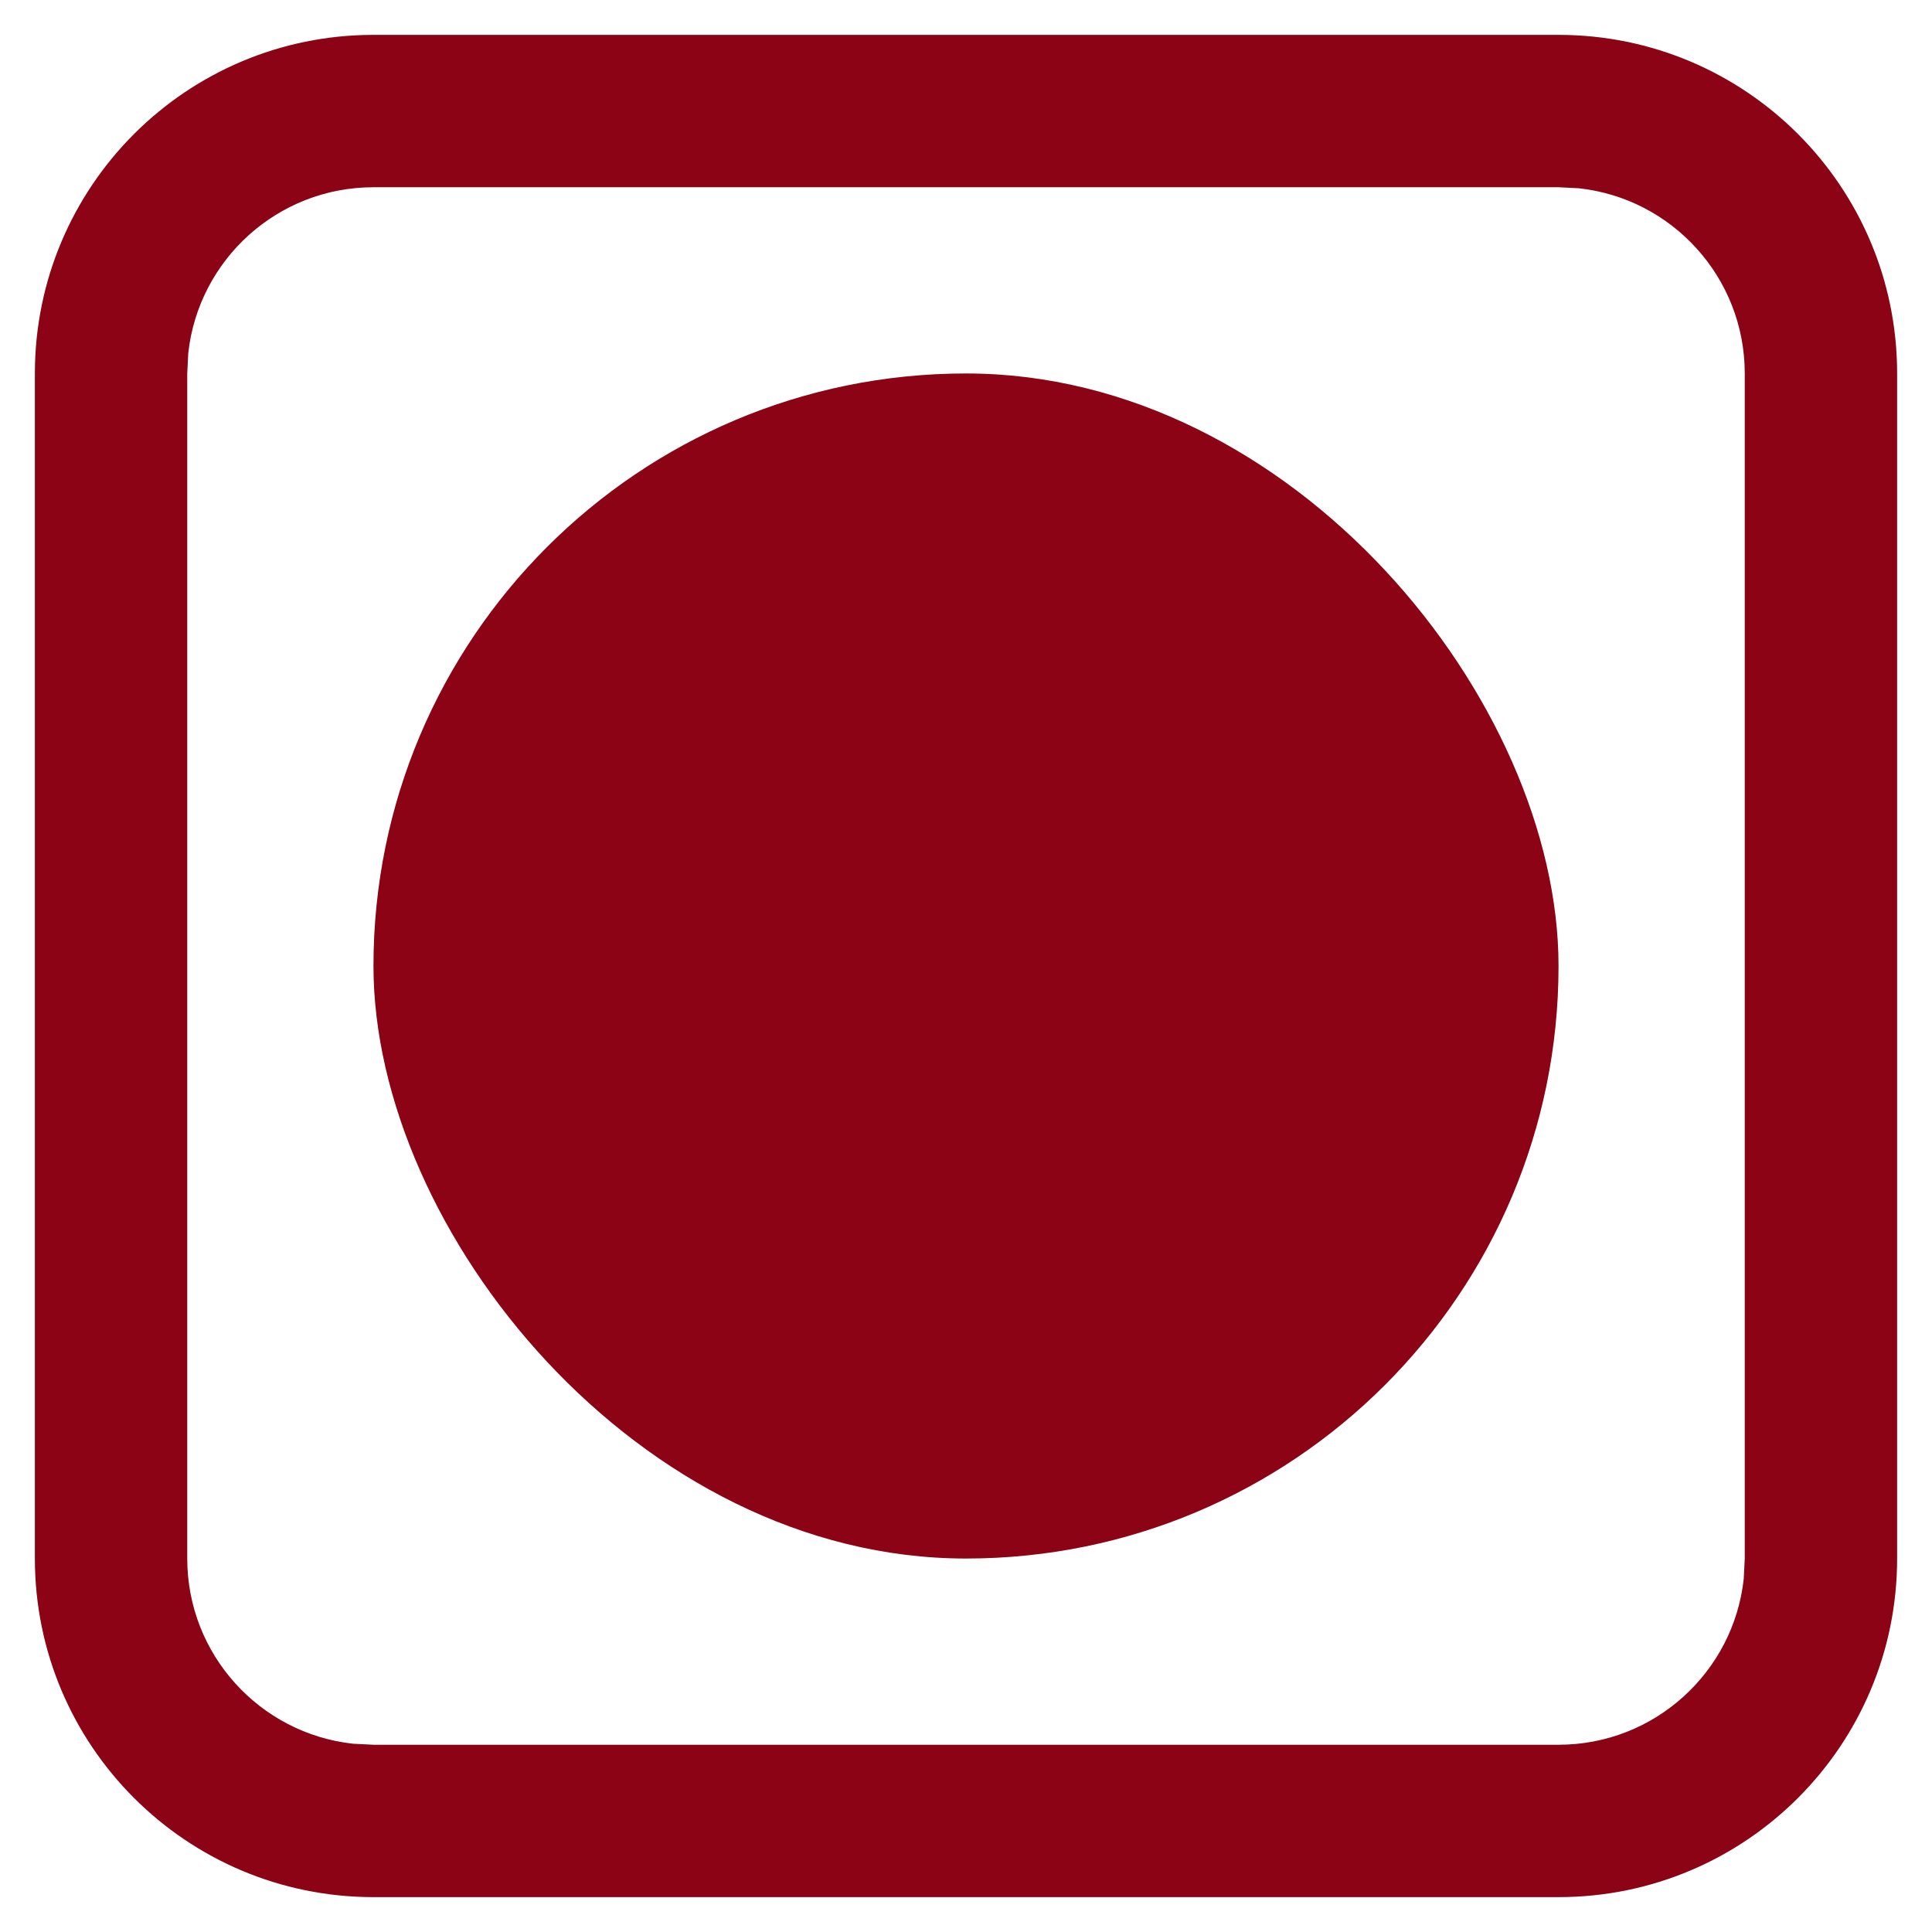 <?xml version="1.0" encoding="UTF-8" standalone="no" ?>
<!DOCTYPE svg PUBLIC "-//W3C//DTD SVG 1.1//EN" "http://www.w3.org/Graphics/SVG/1.1/DTD/svg11.dtd">
<svg xmlns="http://www.w3.org/2000/svg" xmlns:xlink="http://www.w3.org/1999/xlink" version="1.1" width="1080" height="1080" viewBox="0 0 1080 1080" xml:space="preserve">
<desc>Created with Fabric.js 4.2.0</desc>
<defs>
</defs>
<rect x="0" y="0" width="100%" height="100%" fill="transparent"></rect>
<g transform="matrix(1 0 0 1 540 540)" id="71998dcf-fb91-4869-9c9d-f14342e82cef"  >
<rect style="stroke: none; stroke-width: 1; stroke-dasharray: none; stroke-linecap: butt; stroke-dashoffset: 0; stroke-linejoin: miter; stroke-miterlimit: 4; fill: rgb(255,255,255); fill-opacity: 0; fill-rule: nonzero; opacity: 1;" vector-effect="non-scaling-stroke"  x="-540" y="-540" rx="0" ry="0" width="1080" height="1080" />
</g>
<g transform="matrix(Infinity NaN NaN Infinity 0 0)" id="4074263e-862a-4bca-bbf9-c1d6e9d2b42a"  >
</g>
<g transform="matrix(147.87 0 0 147.87 540 540)"  >
<g style="" vector-effect="non-scaling-stroke"   >
		<g transform="matrix(0.64 0 0 0.64 0 0)" id="Rectangle-Copy-5"  >
<path style="stroke: none; stroke-width: 1; stroke-dasharray: none; stroke-linecap: butt; stroke-dashoffset: 0; stroke-linejoin: miter; stroke-miterlimit: 4; fill: rgb(139,3,20); fill-rule: nonzero; opacity: 1;" vector-effect="non-scaling-stroke"  transform=" translate(-5.5, -5.5)" d="M 9 0 C 10.105 0 11 0.895 11 2 L 11 9 C 11 10.105 10.105 11 9 11 L 2 11 C 0.895 11 0 10.105 0 9 L 0 2 C 0 0.895 0.895 0 2 0 L 9 0 Z M 9 0.9 L 2 0.9 C 1.433 0.9 0.966 1.329 0.906 1.88 L 0.9 2 L 0.9 9 C 0.9 9.567 1.329 10.034 1.88 10.094 L 2 10.1 L 9 10.1 C 9.567 10.1 10.034 9.671 10.094 9.12 L 10.1 9 L 10.1 2 C 10.1 1.433 9.671 0.966 9.12 0.906 L 9 0.9 Z" stroke-linecap="round" />
</g>
		<g transform="matrix(0.64 0 0 0.64 0 0)" id="Rectangle-Copy-6"  >
<rect style="stroke: none; stroke-width: 1; stroke-dasharray: none; stroke-linecap: butt; stroke-dashoffset: 0; stroke-linejoin: miter; stroke-miterlimit: 4; fill: rgb(139,3,20); fill-rule: evenodd; opacity: 1;" vector-effect="non-scaling-stroke"  x="-3.5" y="-3.5" rx="3.5" ry="3.5" width="7" height="7" />
</g>
</g>
</g>
</svg>